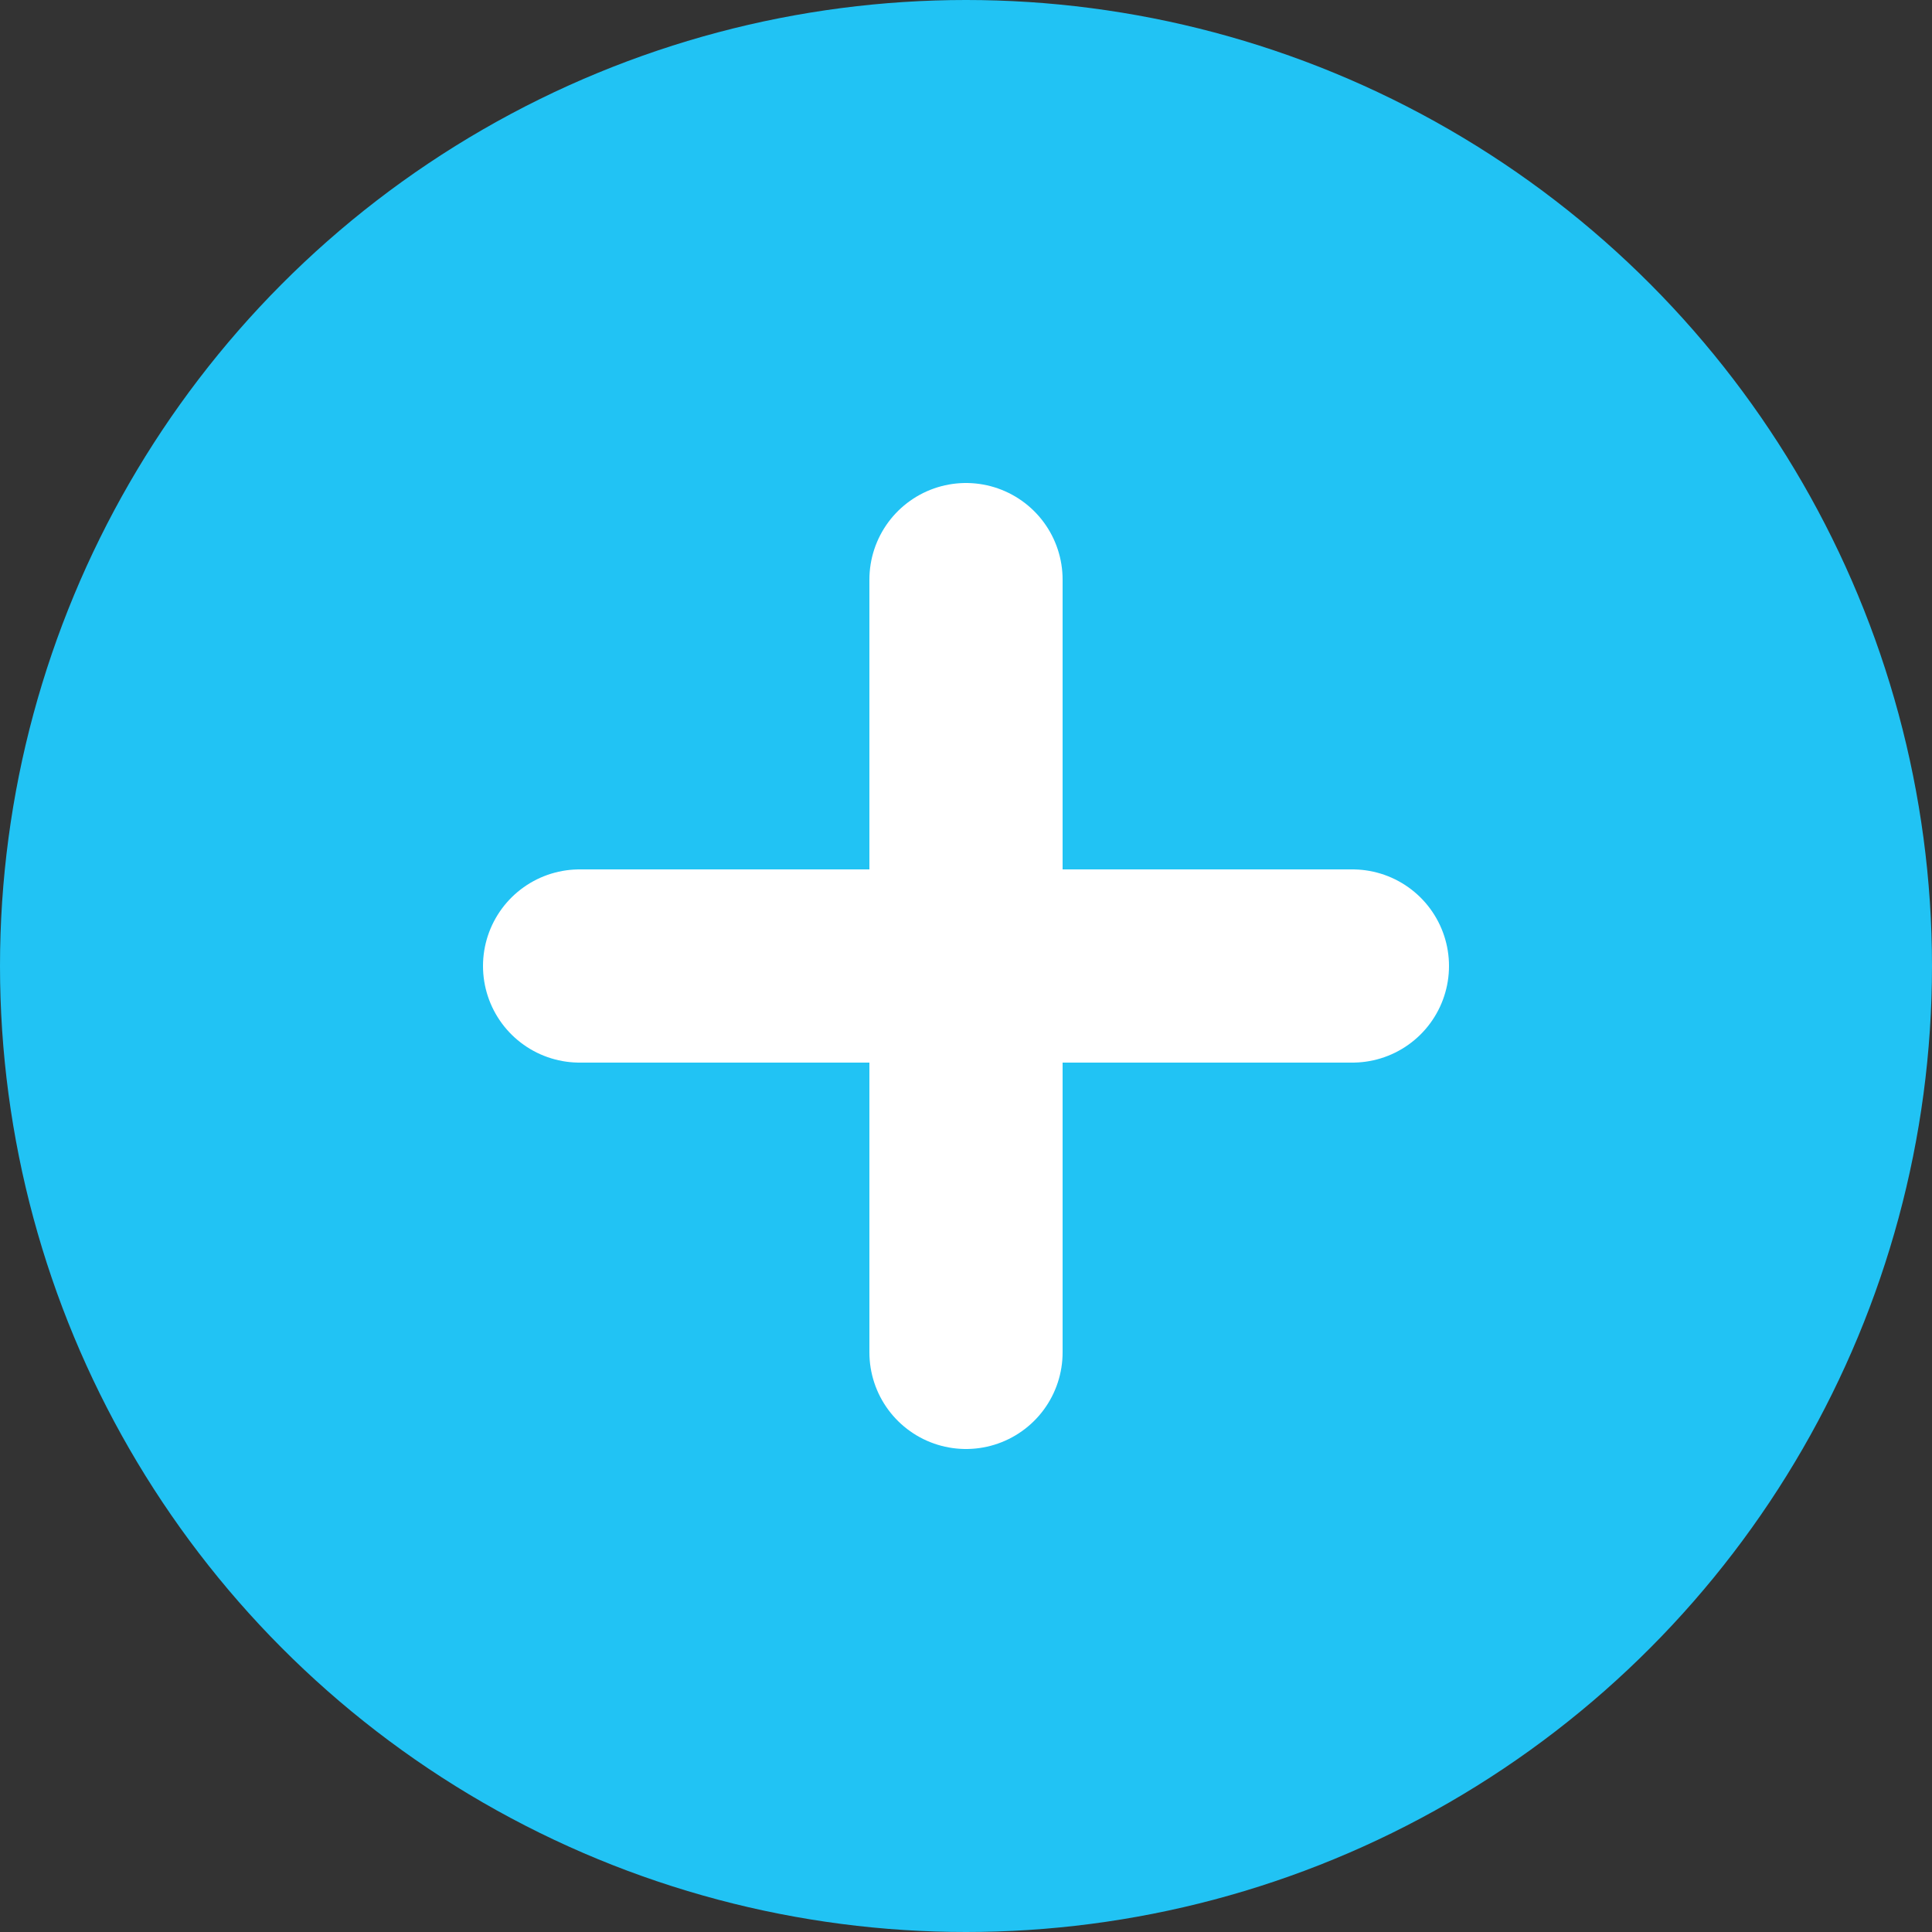 <?xml  version="1.0" encoding="utf-8"?>
<!DOCTYPE svg>
<svg xmlns="http://www.w3.org/2000/svg" version="1.1" width='50' height='50'>
	<rect width="100%" height="100%" fill="#333333" stroke="none"/>
	<circle cx="25" cy='25' r="25" fill="rgb(33,195,244)">
		
	</circle>
	<line x1="25" y1="15" x2="25" y2="35" stroke="rgb(255,255,255)" stroke-width="5"  stroke-linecap="round"/>
		<line x1="15" y1="25" x2="35" y2="25" stroke="rgb(255,255,255)" stroke-width="5" stroke-linecap="round"/>
</svg>